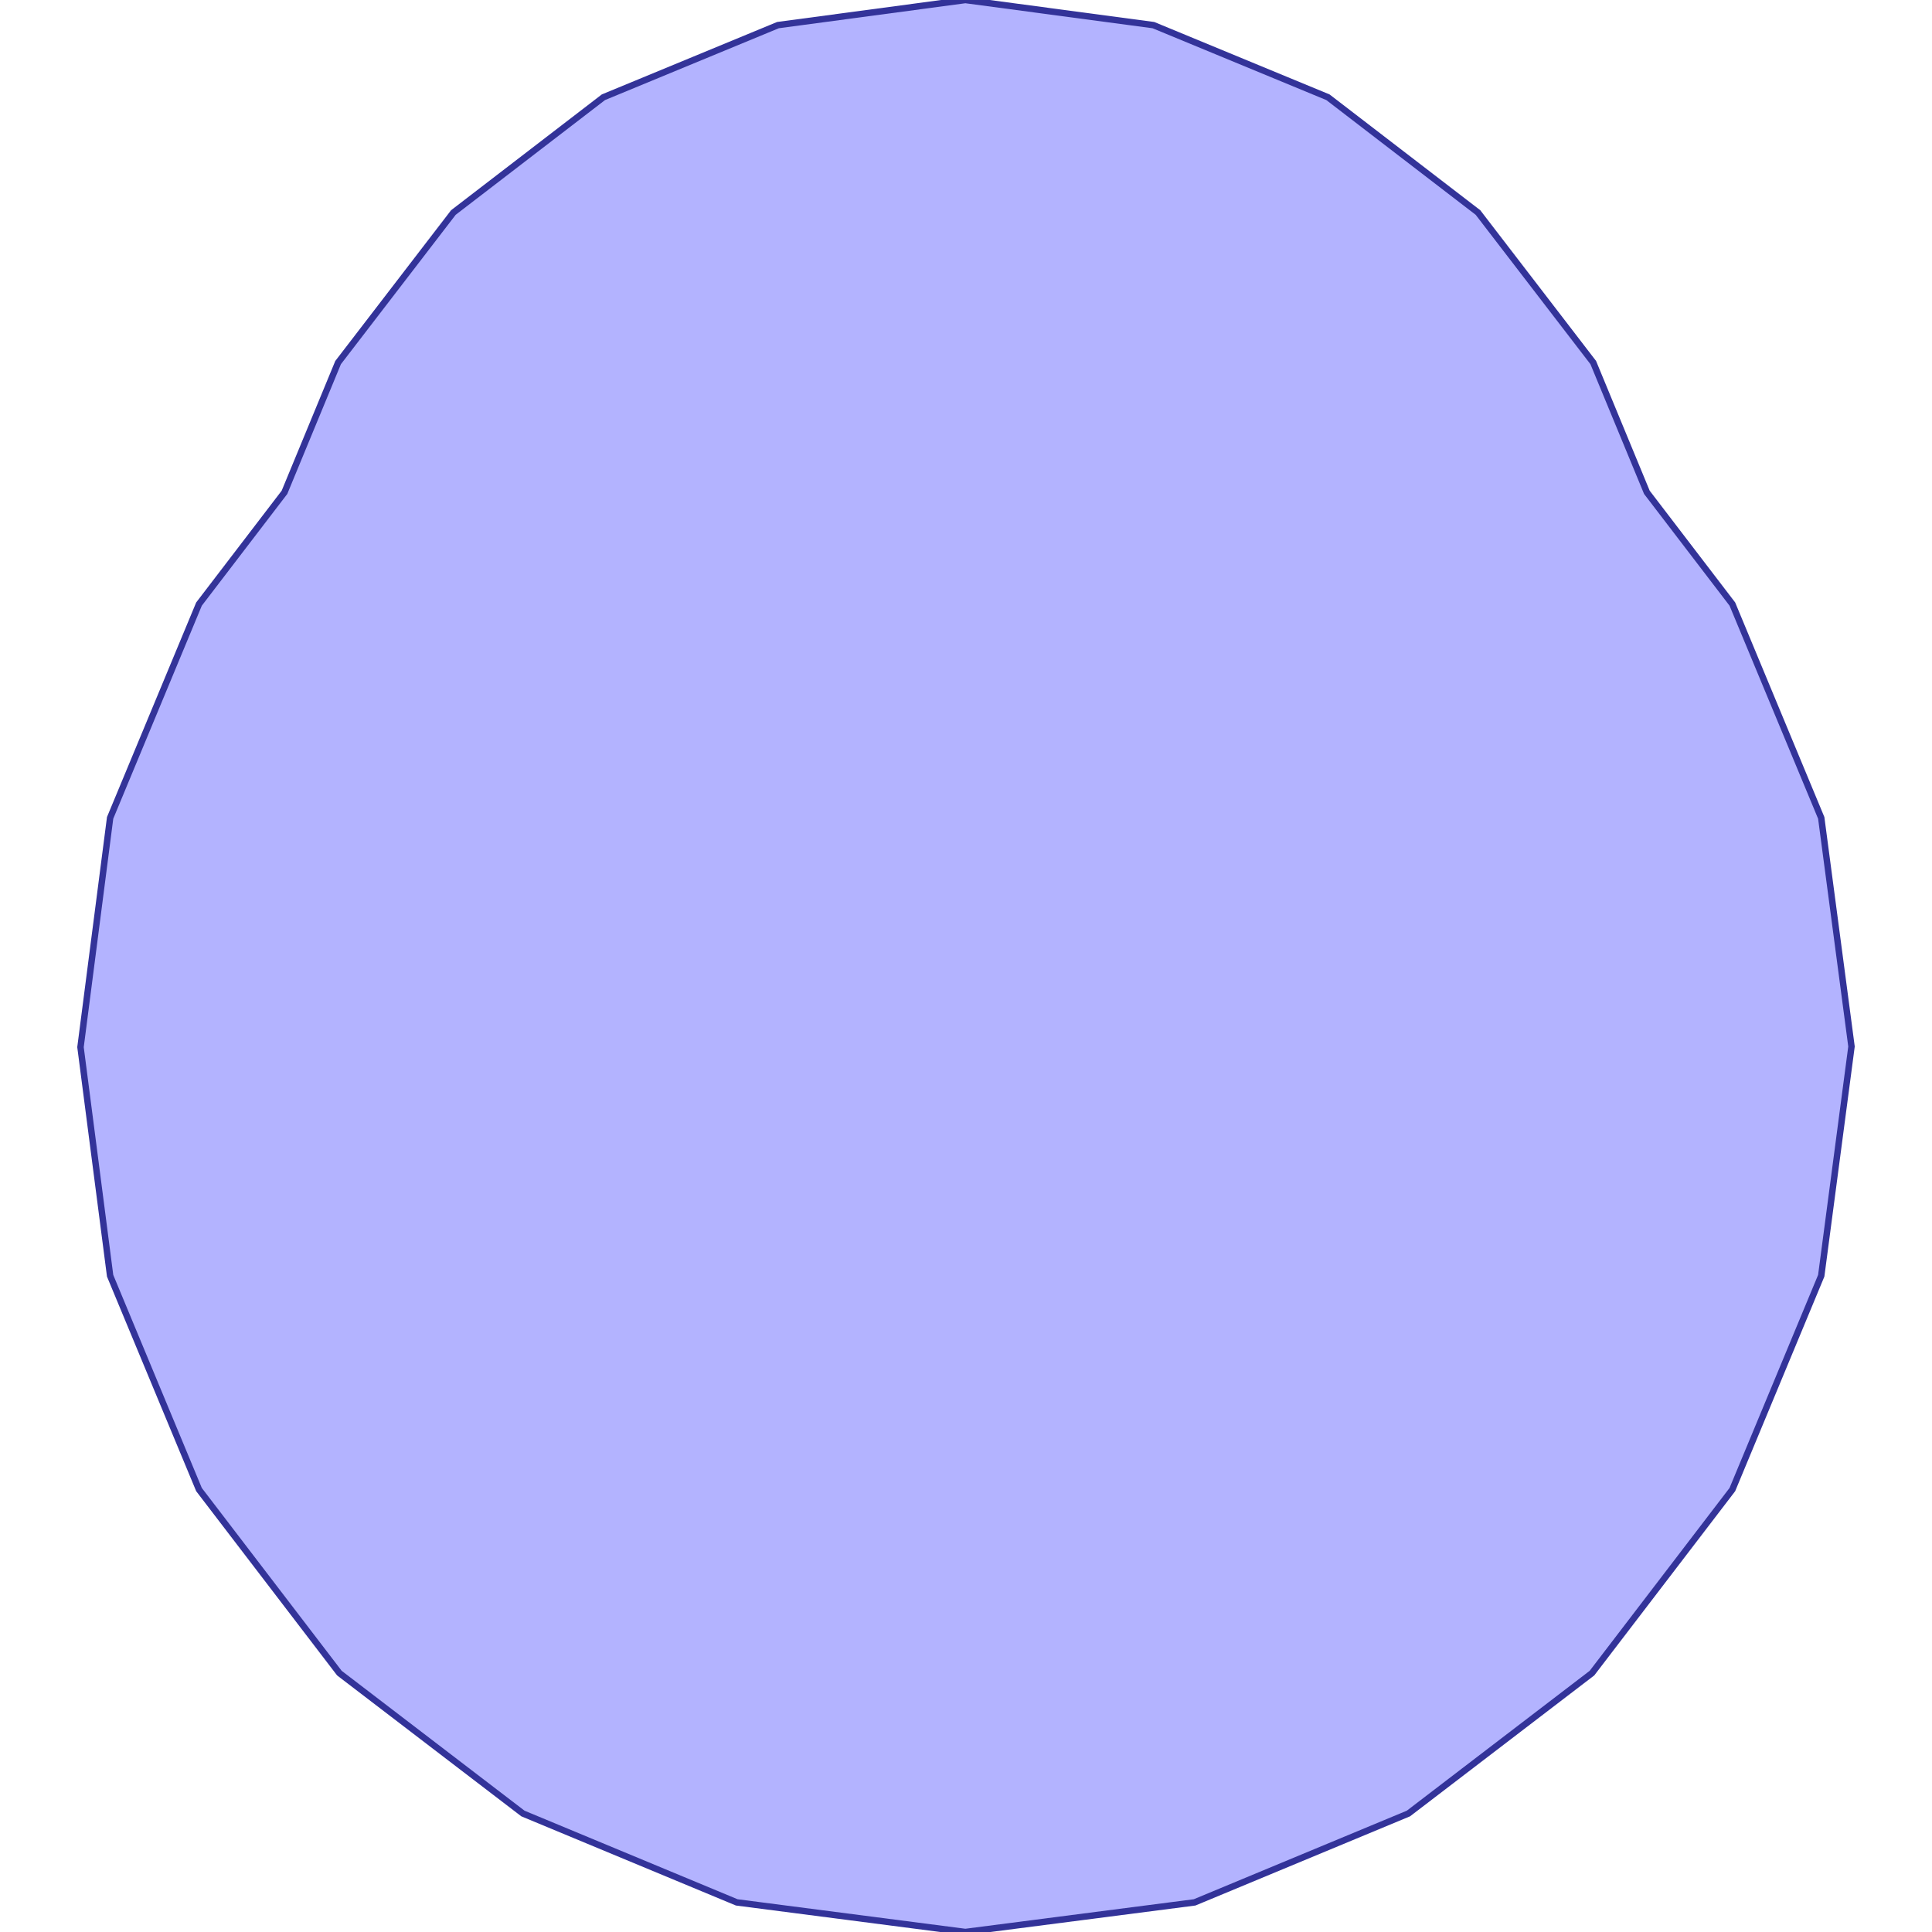 <?xml version="1.0" standalone="no"?>
<!DOCTYPE svg PUBLIC "-//W3C//DTD SVG 1.1//EN"
"http://www.w3.org/Graphics/SVG/1.1/DTD/svg11.dtd">
<svg viewBox="0 0 300 300" version="1.1"
xmlns="http://www.w3.org/2000/svg"
xmlns:xlink="http://www.w3.org/1999/xlink">
<g fill-rule="evenodd"><path d="M 255.726,76.447 L 269,93.8 L 282.8,127 L 287.5,162.5 L 282.8,198.1 L 269,231.3 L 247.2,259.8 L 218.7,281.6 L 185.5,295.4 L 149.9,300 L 114.4,295.4 L 81.2,281.6 L 52.7,259.8 L 30.9,231.3 L 17.1,198.1 L 12.5,162.6 L 17.1,127 L 30.9,93.8 L 44.174,76.447 L 52.5,56.3 L 70.4,33 L 93.7,15.1 L 120.8,3.9 L 149.9,0 L 179.1,3.9 L 206.2,15.1 L 229.5,33 L 247.4,56.3 L 255.726,76.447 z " style="fill-opacity:0.3;fill:rgb(0,0,255);stroke:rgb(51,51,153);stroke-width:1"/></g>
</svg>
